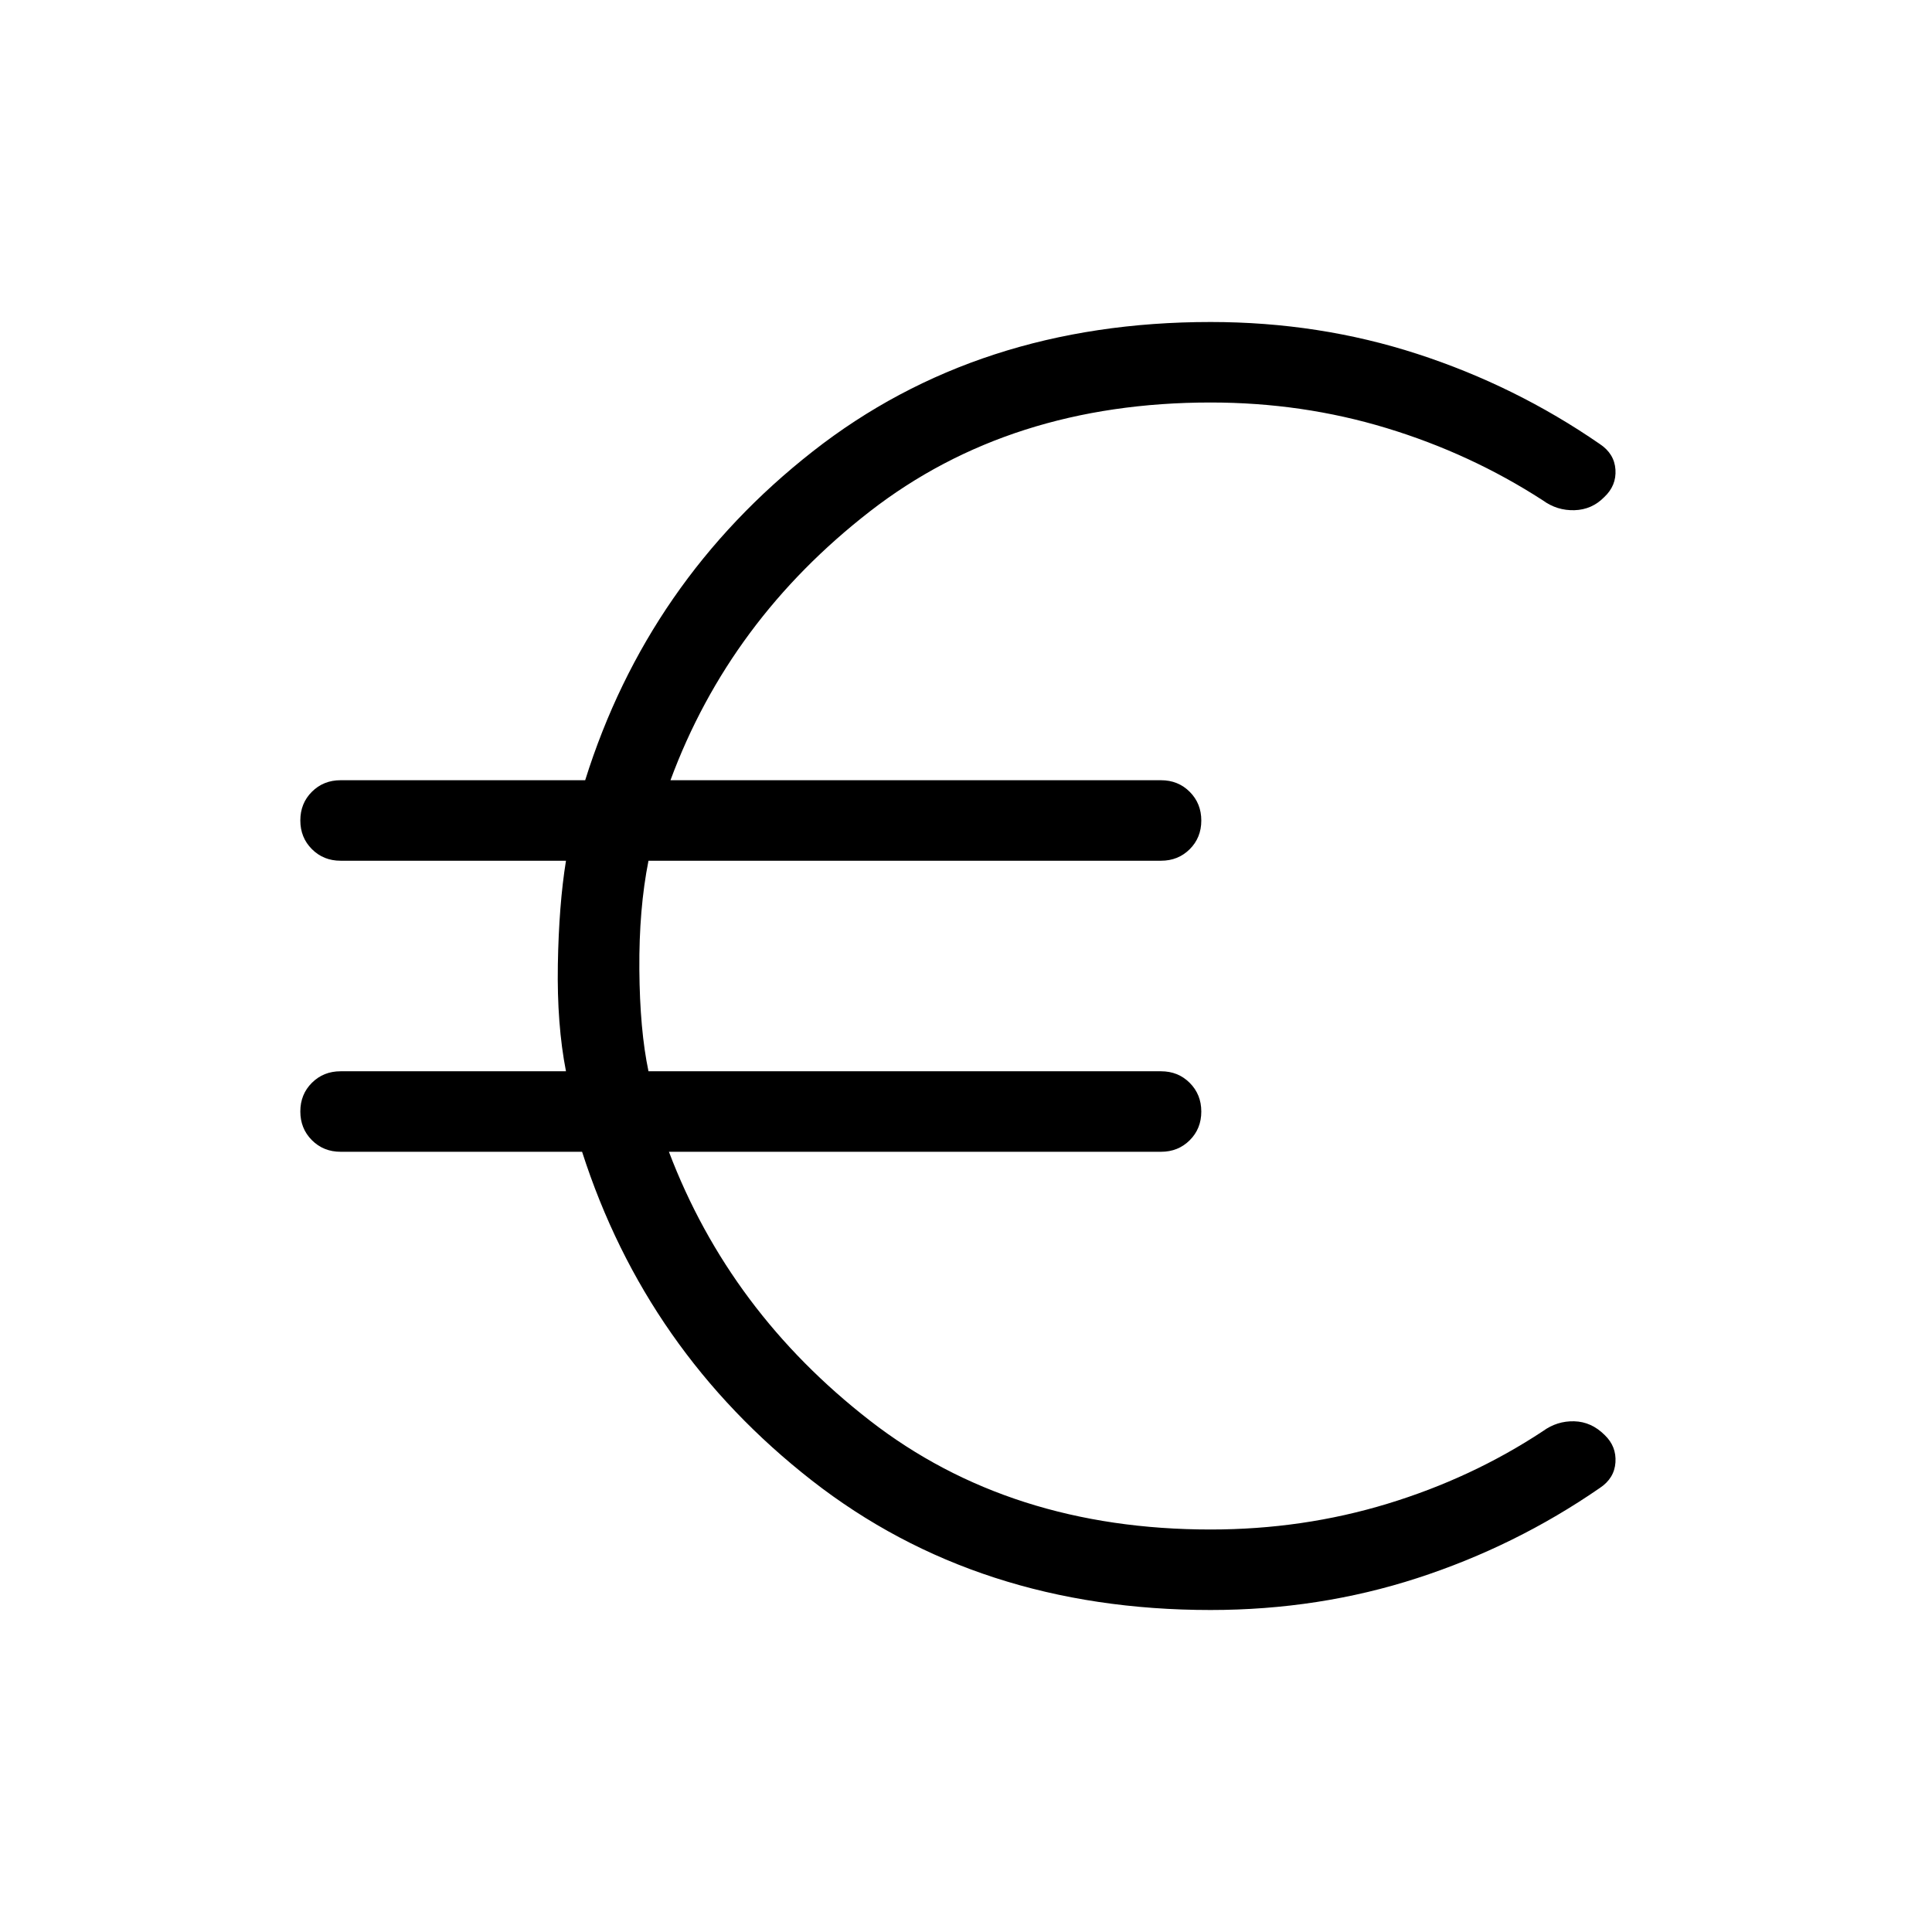 <svg viewBox="0 -960 960 960"><path d="M601.54-160q-115.69 0-198.08-64.31-82.38-64.31-114.23-163.38h-120q-8.5 0-14.25-5.76t-5.75-14.27q0-8.51 5.75-14.24t14.25-5.73h112q-4.54-23.23-4.04-52.96t4.04-51.66h-112q-8.5 0-14.25-5.76-5.75-5.75-5.75-14.26 0-8.52 5.75-14.25t14.25-5.73h121.54q31.08-99.07 113.08-163.38T601.54-800q53.89 0 102.68 15.85 48.78 15.84 90.7 44.77 7.27 4.81 7.79 12.75.52 7.94-5.59 13.65-6.11 6.23-14.77 6.49-8.66.26-15.73-4.89-35.84-23.21-77.66-35.91Q647.15-760 601.54-760q-99.62 0-169.31 54.12-69.69 54.11-99.08 133.57h243.77q8.5 0 14.25 5.76t5.75 14.27q0 8.51-5.75 14.24t-14.25 5.73H322.23q-4.77 23.93-4.54 54.04.23 30.12 4.54 50.58h254.69q8.5 0 14.25 5.76 5.75 5.75 5.75 14.26 0 8.52-5.75 14.25t-14.25 5.73H332.38q30.16 79.46 99.85 133.57Q501.92-200 601.54-200q45.8 0 87.78-12.77 41.99-12.77 77.3-36.08 7.07-5.15 15.61-4.92 8.54.23 15.15 6.85 5.85 5.61 5.33 13.55-.52 7.94-7.79 12.75-41.92 28.93-90.7 44.77Q655.43-160 601.54-160Z"/></svg>